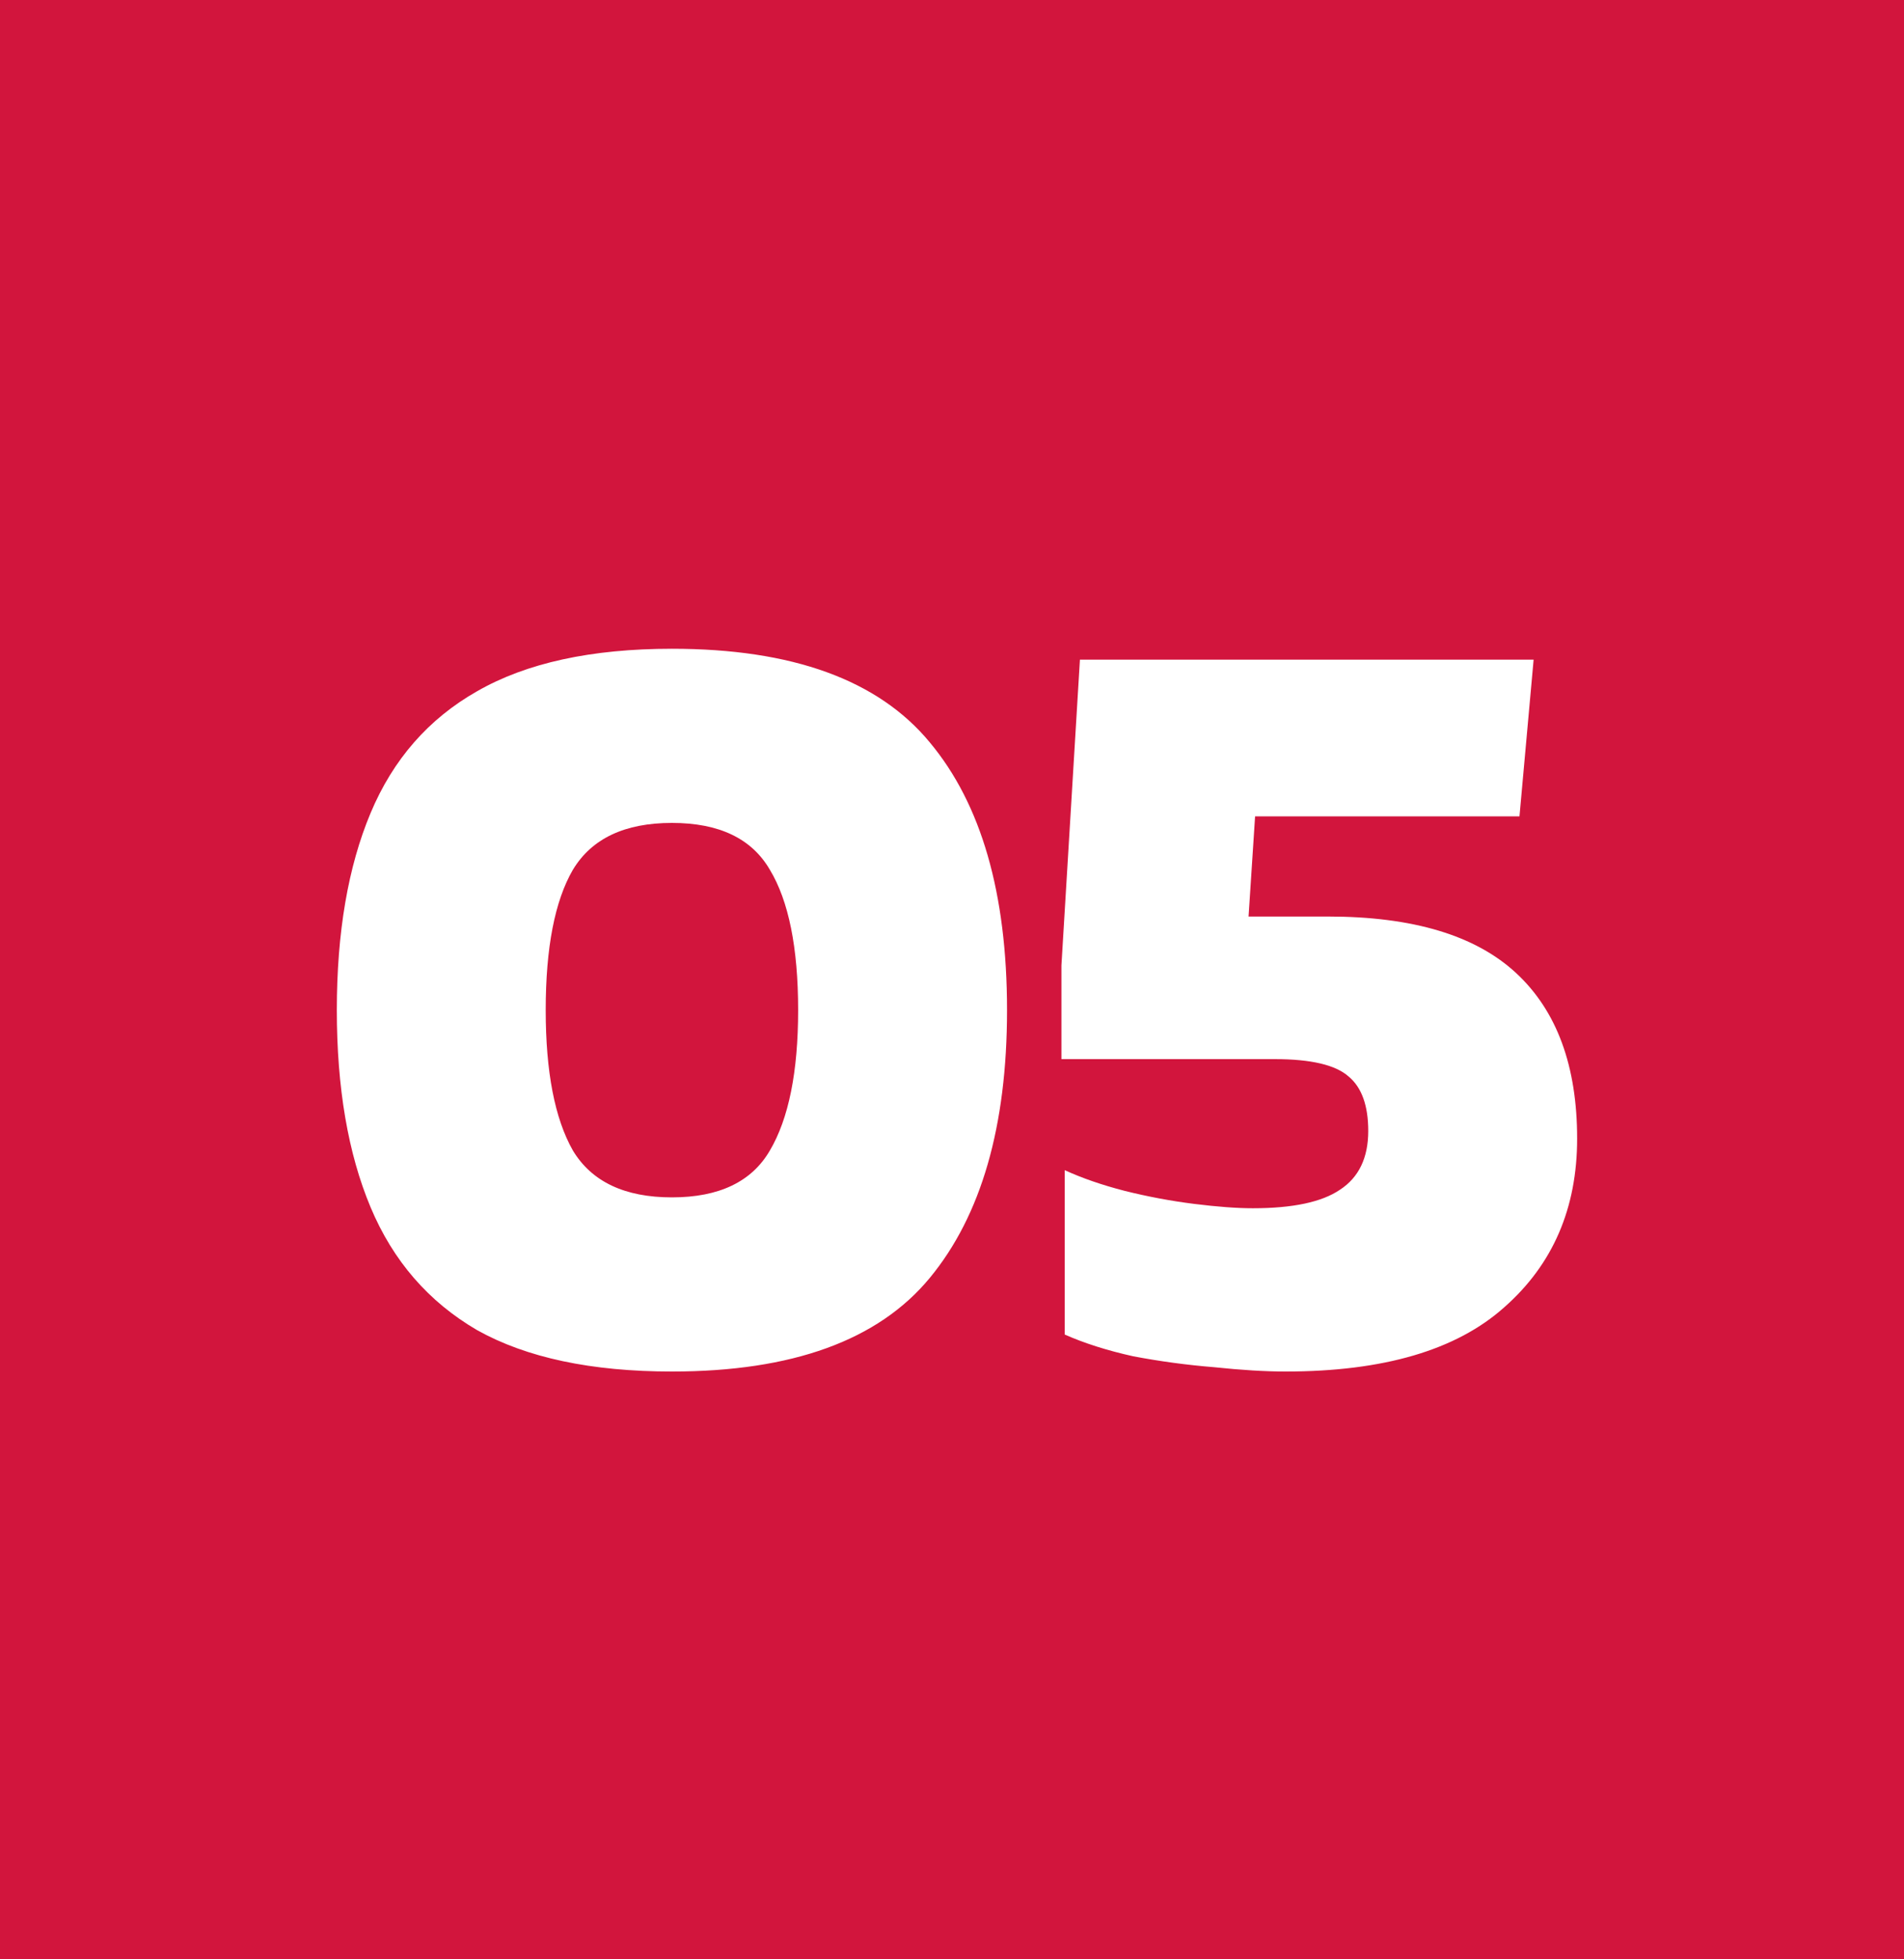 <svg width="70" height="72" viewBox="0 0 70 72" fill="none" xmlns="http://www.w3.org/2000/svg">
<rect width="70" height="72" fill="#D2153D"/>
<path d="M24.703 50.4C21.743 50.4 19.356 49.893 17.543 48.88C15.756 47.84 14.45 46.333 13.623 44.36C12.796 42.387 12.383 39.973 12.383 37.12C12.383 34.267 12.796 31.853 13.623 29.88C14.45 27.907 15.756 26.413 17.543 25.4C19.356 24.36 21.743 23.84 24.703 23.84C29.13 23.84 32.289 24.987 34.183 27.28C36.076 29.547 37.023 32.827 37.023 37.12C37.023 41.387 36.076 44.667 34.183 46.96C32.289 49.253 29.13 50.4 24.703 50.4ZM24.703 44C26.436 44 27.636 43.427 28.303 42.28C28.996 41.107 29.343 39.387 29.343 37.12C29.343 34.827 28.996 33.107 28.303 31.96C27.636 30.813 26.436 30.24 24.703 30.24C22.97 30.24 21.756 30.813 21.063 31.96C20.396 33.107 20.063 34.827 20.063 37.12C20.063 39.387 20.396 41.107 21.063 42.28C21.756 43.427 22.97 44 24.703 44ZM47.263 50.4C46.517 50.4 45.637 50.347 44.623 50.24C43.637 50.16 42.65 50.027 41.663 49.84C40.703 49.627 39.863 49.36 39.143 49.04V43C39.783 43.293 40.517 43.547 41.343 43.76C42.197 43.973 43.05 44.133 43.903 44.24C44.757 44.347 45.477 44.4 46.063 44.4C47.53 44.4 48.597 44.173 49.263 43.72C49.957 43.267 50.303 42.547 50.303 41.56C50.303 40.627 50.063 39.96 49.583 39.56C49.103 39.133 48.197 38.92 46.863 38.92H39.023V35.48L39.703 24.24H56.383L55.863 30H46.143L45.903 33.68H48.823C51.943 33.68 54.25 34.373 55.743 35.76C57.237 37.147 57.983 39.173 57.983 41.84C57.983 44.4 57.09 46.467 55.303 48.04C53.543 49.613 50.863 50.4 47.263 50.4Z" fill="white"/>
</svg>
